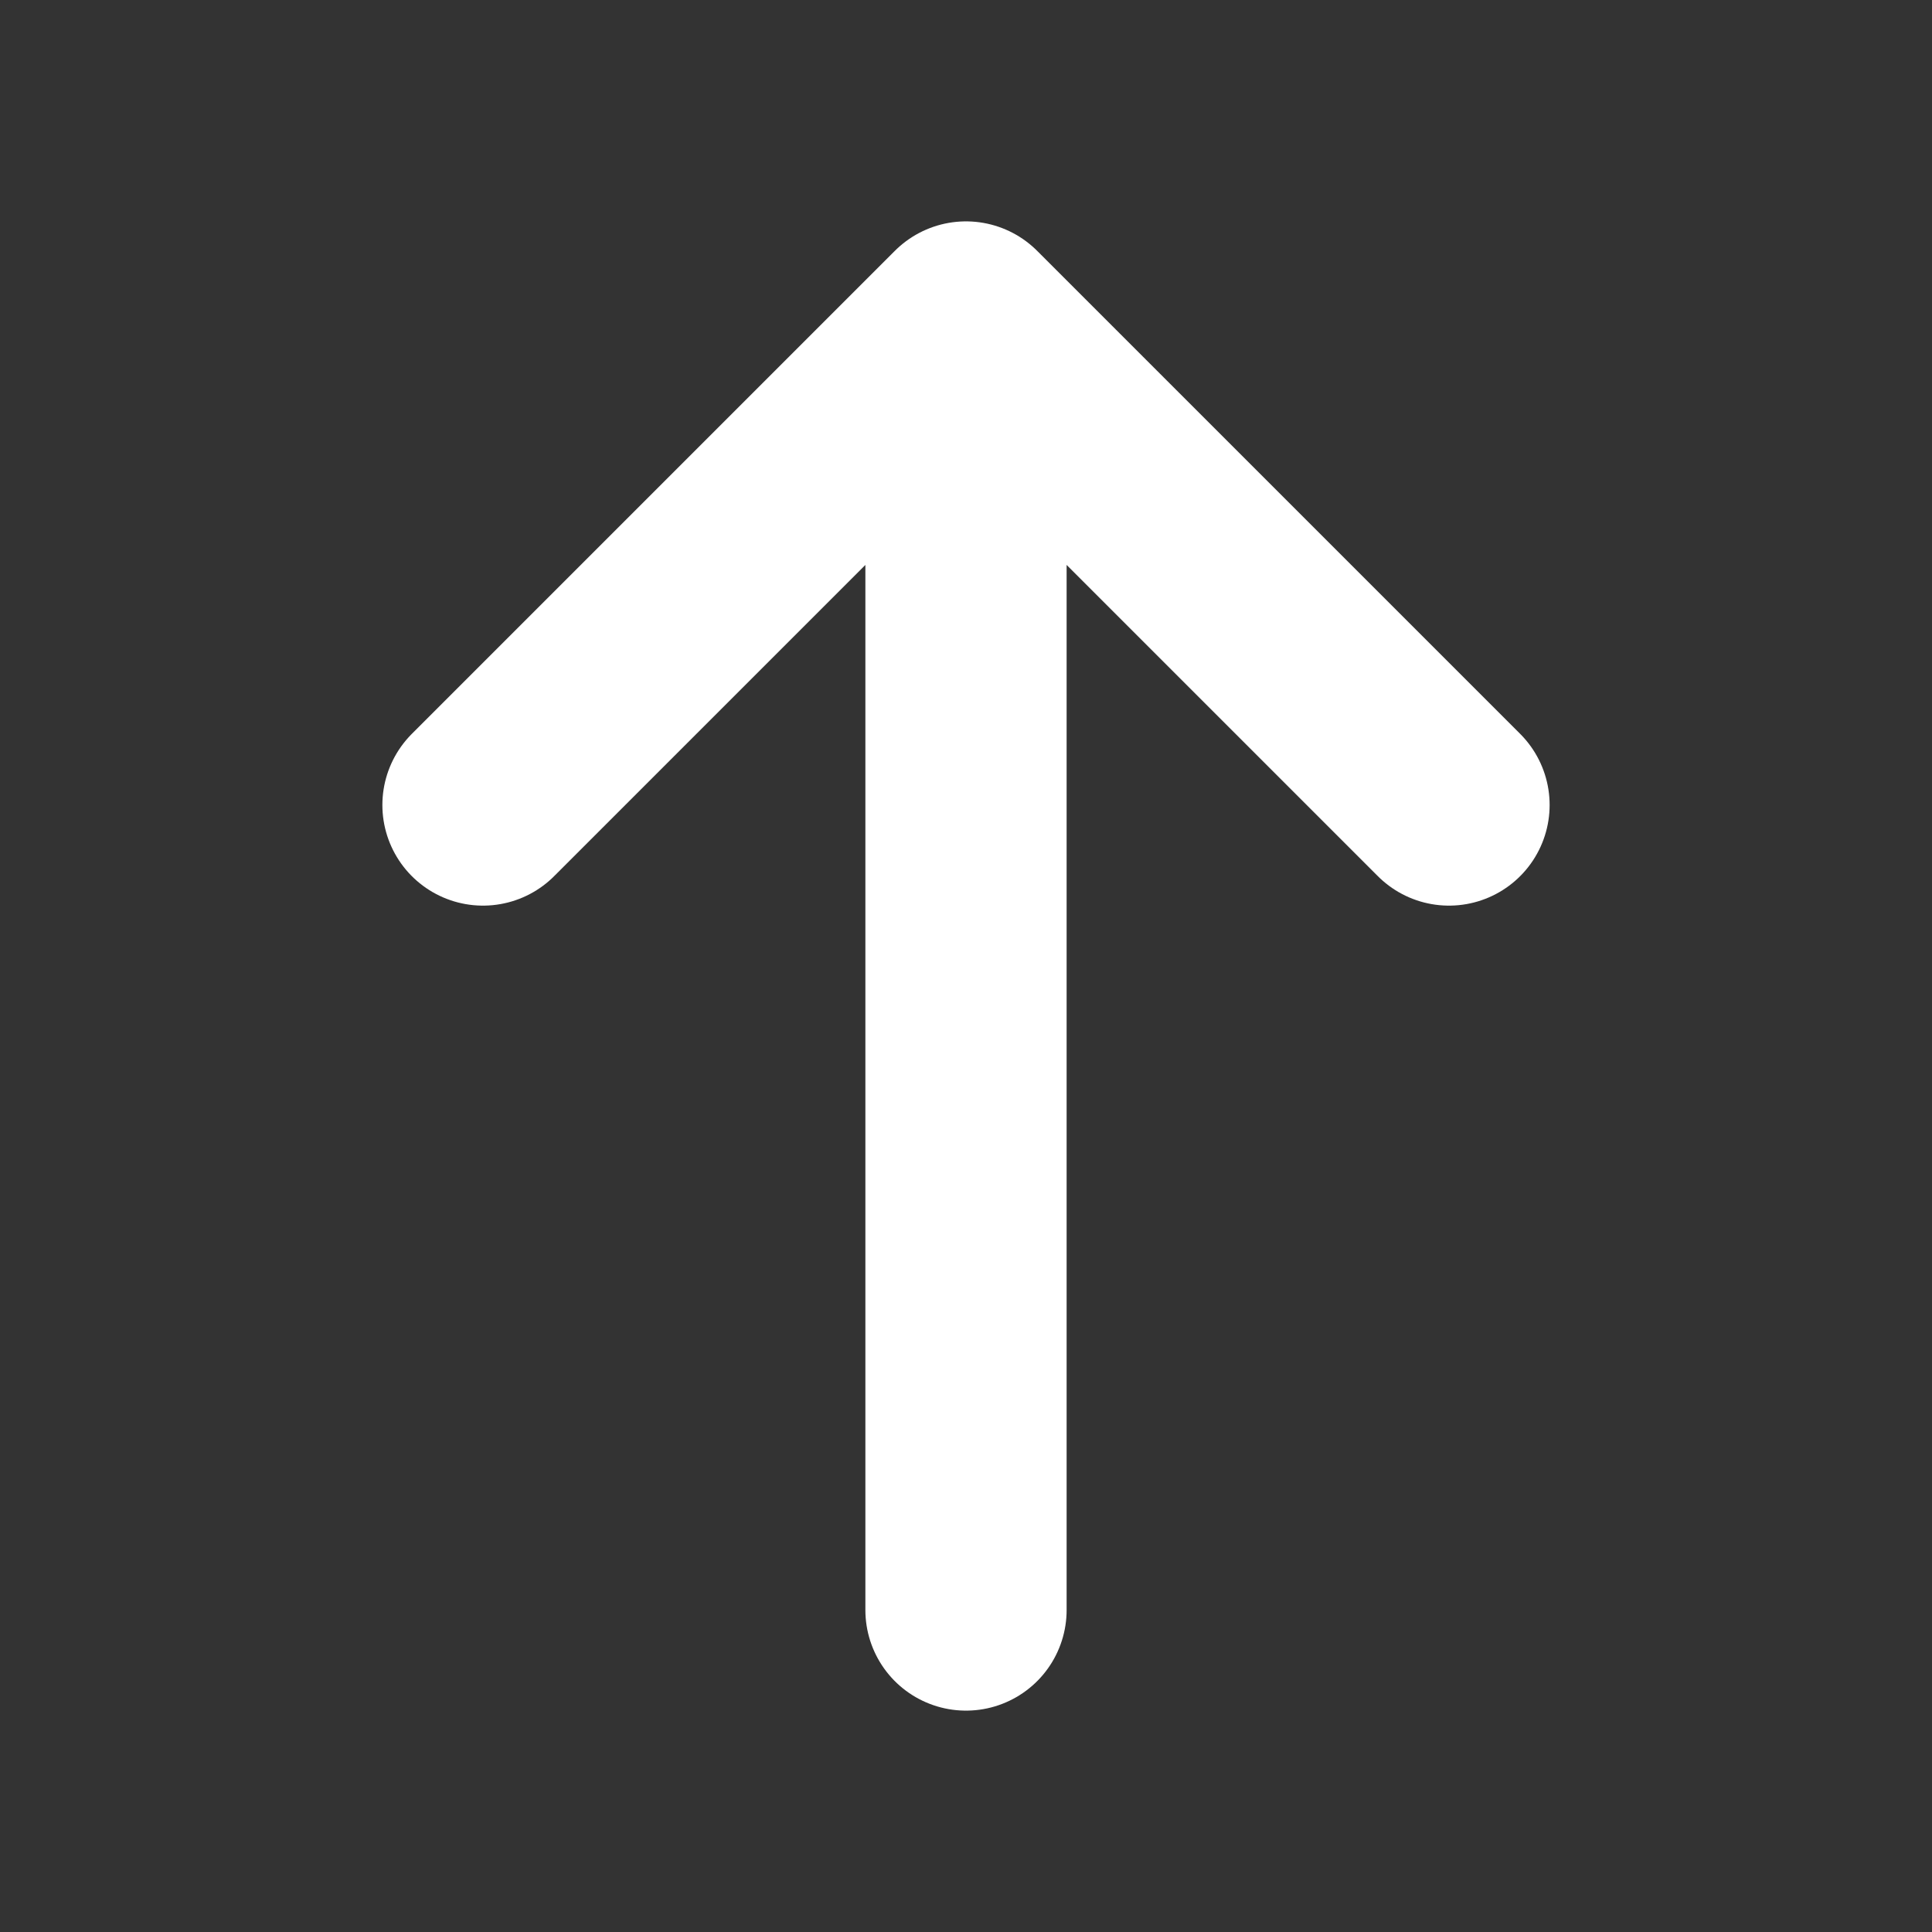 <svg width="24" height="24" viewBox="0 0 24 24" fill="none" xmlns="http://www.w3.org/2000/svg">
  <rect x="0" y="0" width="24" height="24" fill="#333333" stroke="none"/>
  <path d="M12 4L12 20M12 4L6 10M12 4L18 10" stroke="white" stroke-width="2.5" stroke-linecap="round" stroke-linejoin="round"/>
</svg>


